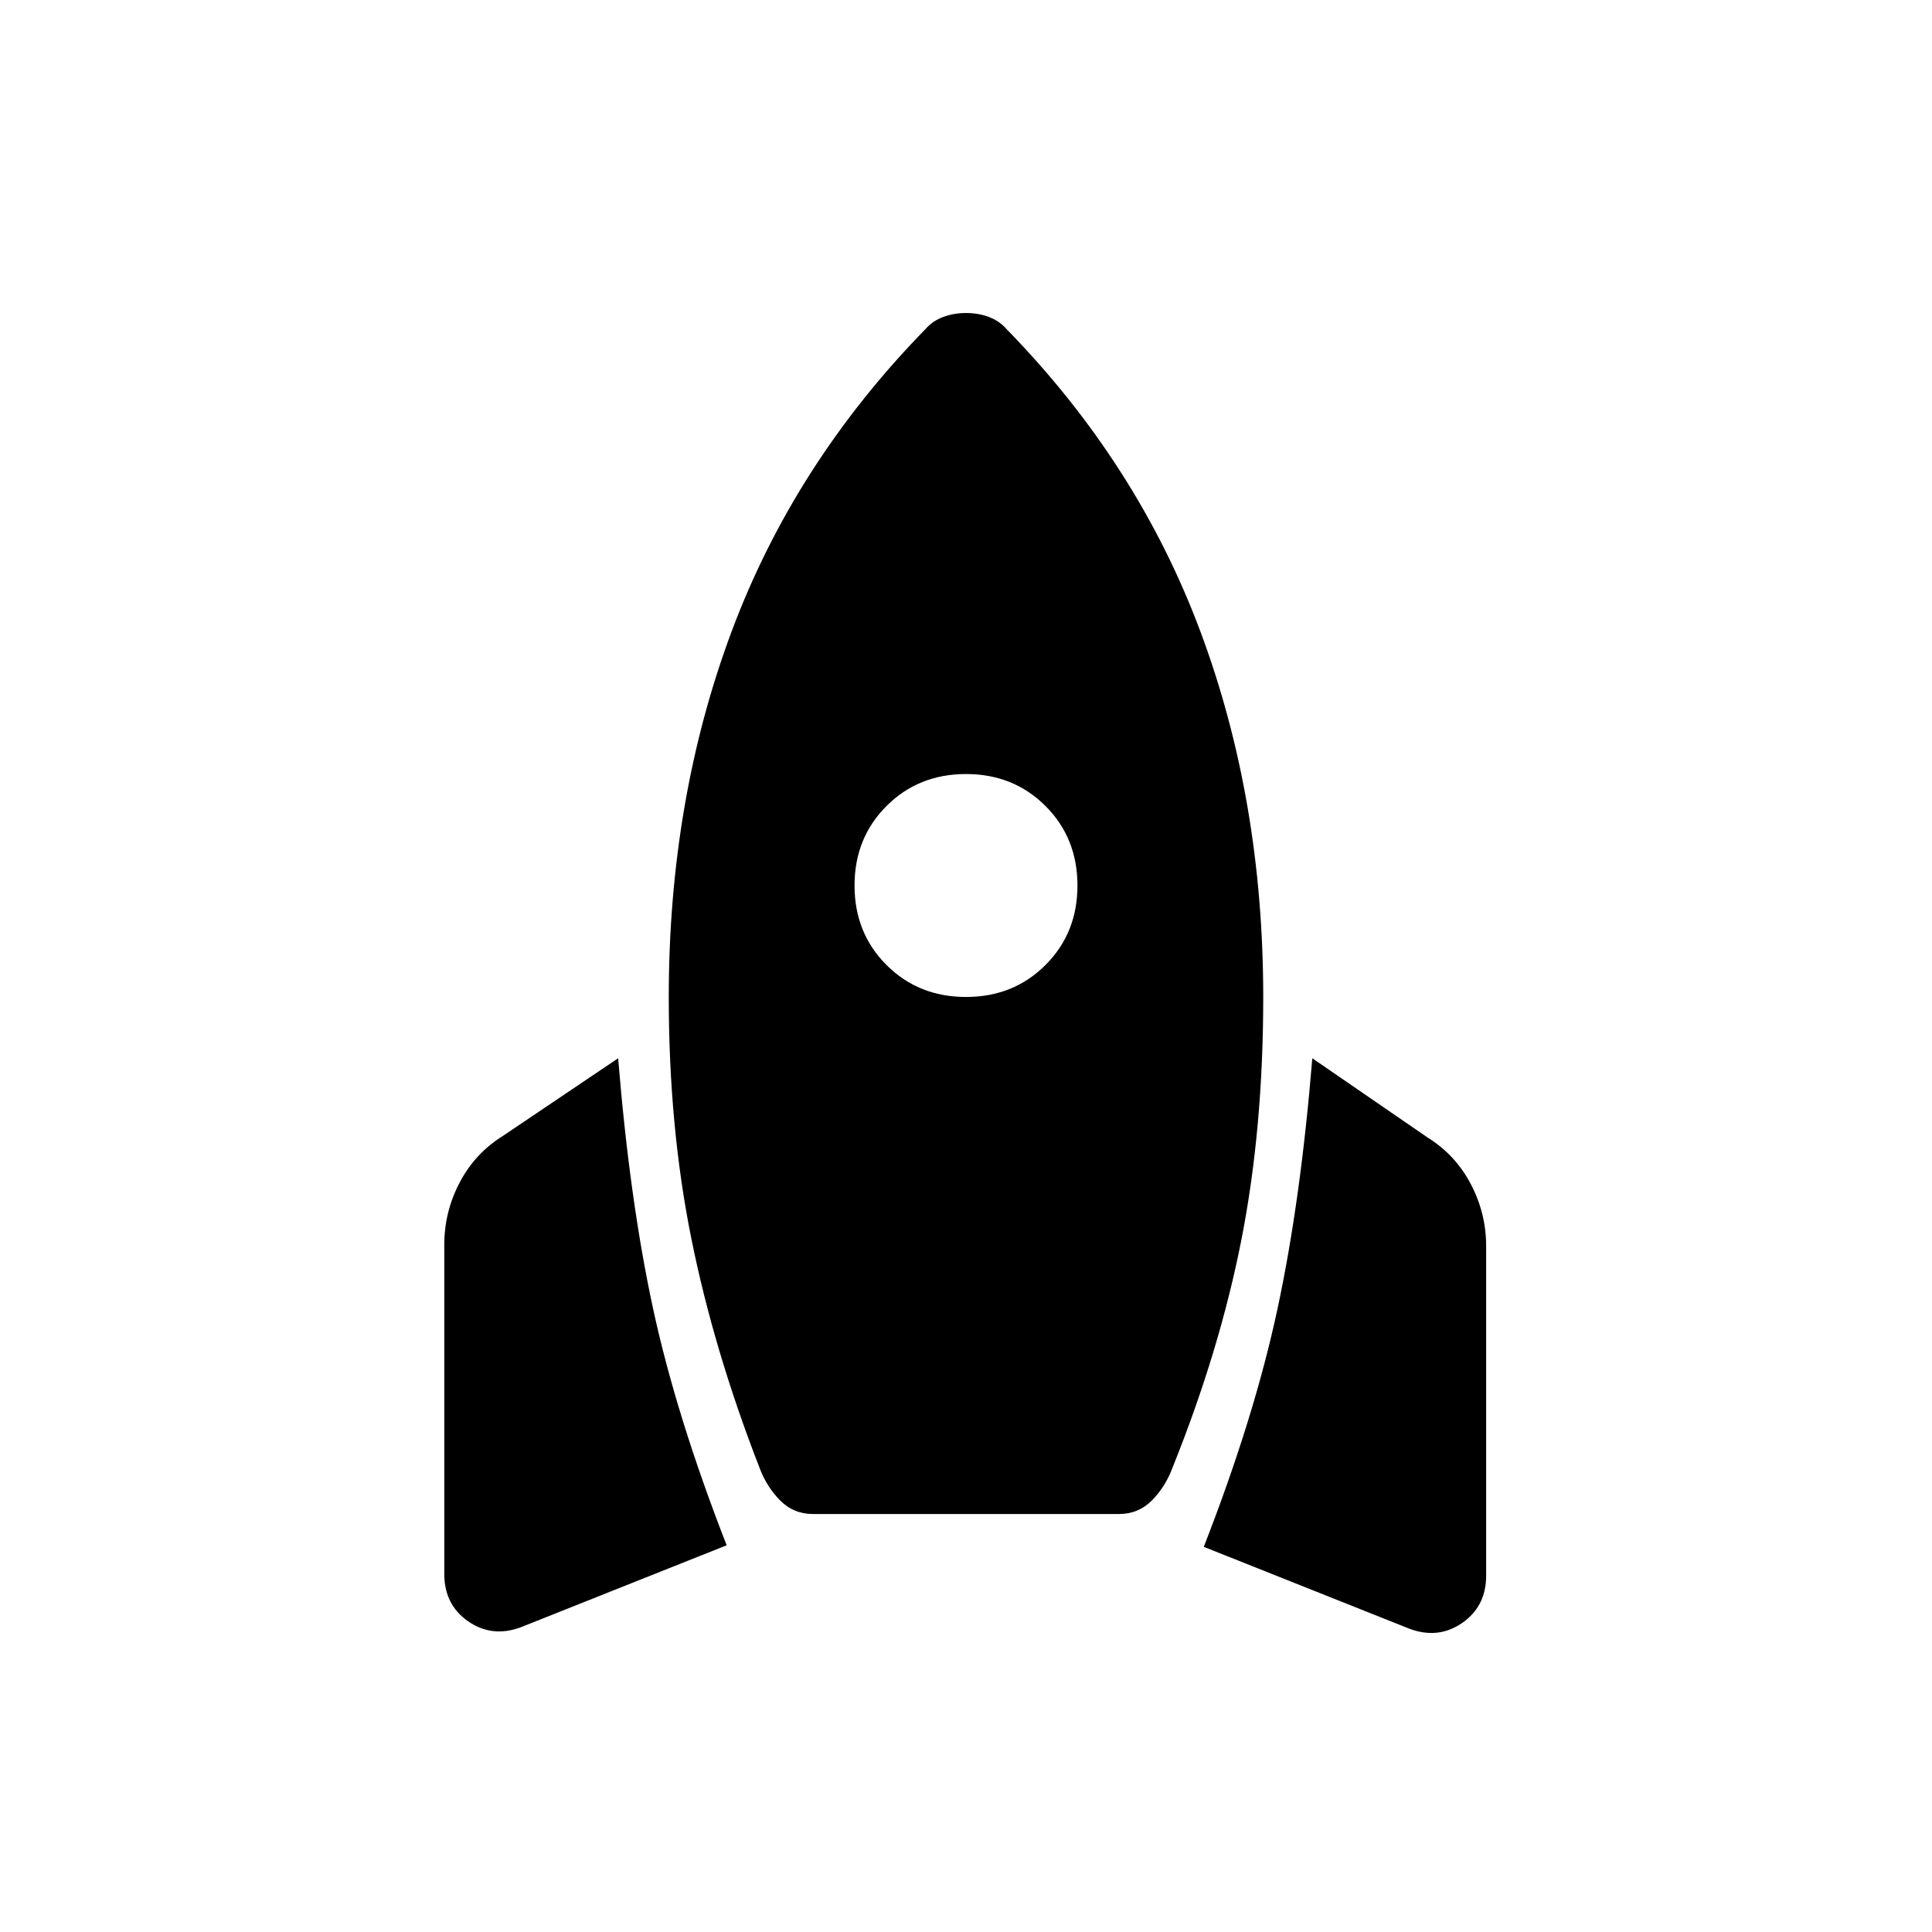 <svg xmlns="http://www.w3.org/2000/svg" width="48" height="48" viewBox="0 -960 960 960"><path d="m361.077-192.154-102.385 40.77q-14.231 5.23-26.077-3-11.846-8.231-11.846-23.462v-163.769q0-16.154 7.577-30.693 7.577-14.538 21.5-23.23l57.308-38.616q5.769 70.693 17.307 124.193 11.539 53.5 36.616 117.807Zm98.769-604.308q3.462-4 8.692-6 5.231-2 11.462-2t11.462 2q5.23 2 8.692 6 65.077 66.616 96.308 150.231 31.231 83.616 31.231 181.693 0 65.23-10.808 120.346-10.808 55.115-34.193 113.269-3.461 9.462-10.192 16.346-6.731 6.885-16.5 6.885H404q-9.769 0-16.5-6.885-6.731-6.884-10.192-16.346-22.616-58.154-33.808-113.769-11.193-55.616-11.193-119.846 0-98.077 31.231-181.693 31.231-83.615 96.308-150.231ZM480-464.615q23.615 0 39.5-15.885 15.885-15.885 15.885-39.5 0-23.615-15.885-39.5-15.885-15.885-39.5-15.885-23.615 0-39.5 15.885-15.885 15.885-15.885 39.5 0 23.615 15.885 39.5 15.885 15.885 39.5 15.885Zm118.154 273.231q25.077-64.308 36.616-118.193 11.538-53.884 17.307-124.577l57.308 39.385q13.923 8.692 21.5 23.231 7.577 14.538 7.577 30.692v163.769q0 15.231-11.846 23.462t-26.077 3l-102.385-40.769Z"/></svg>